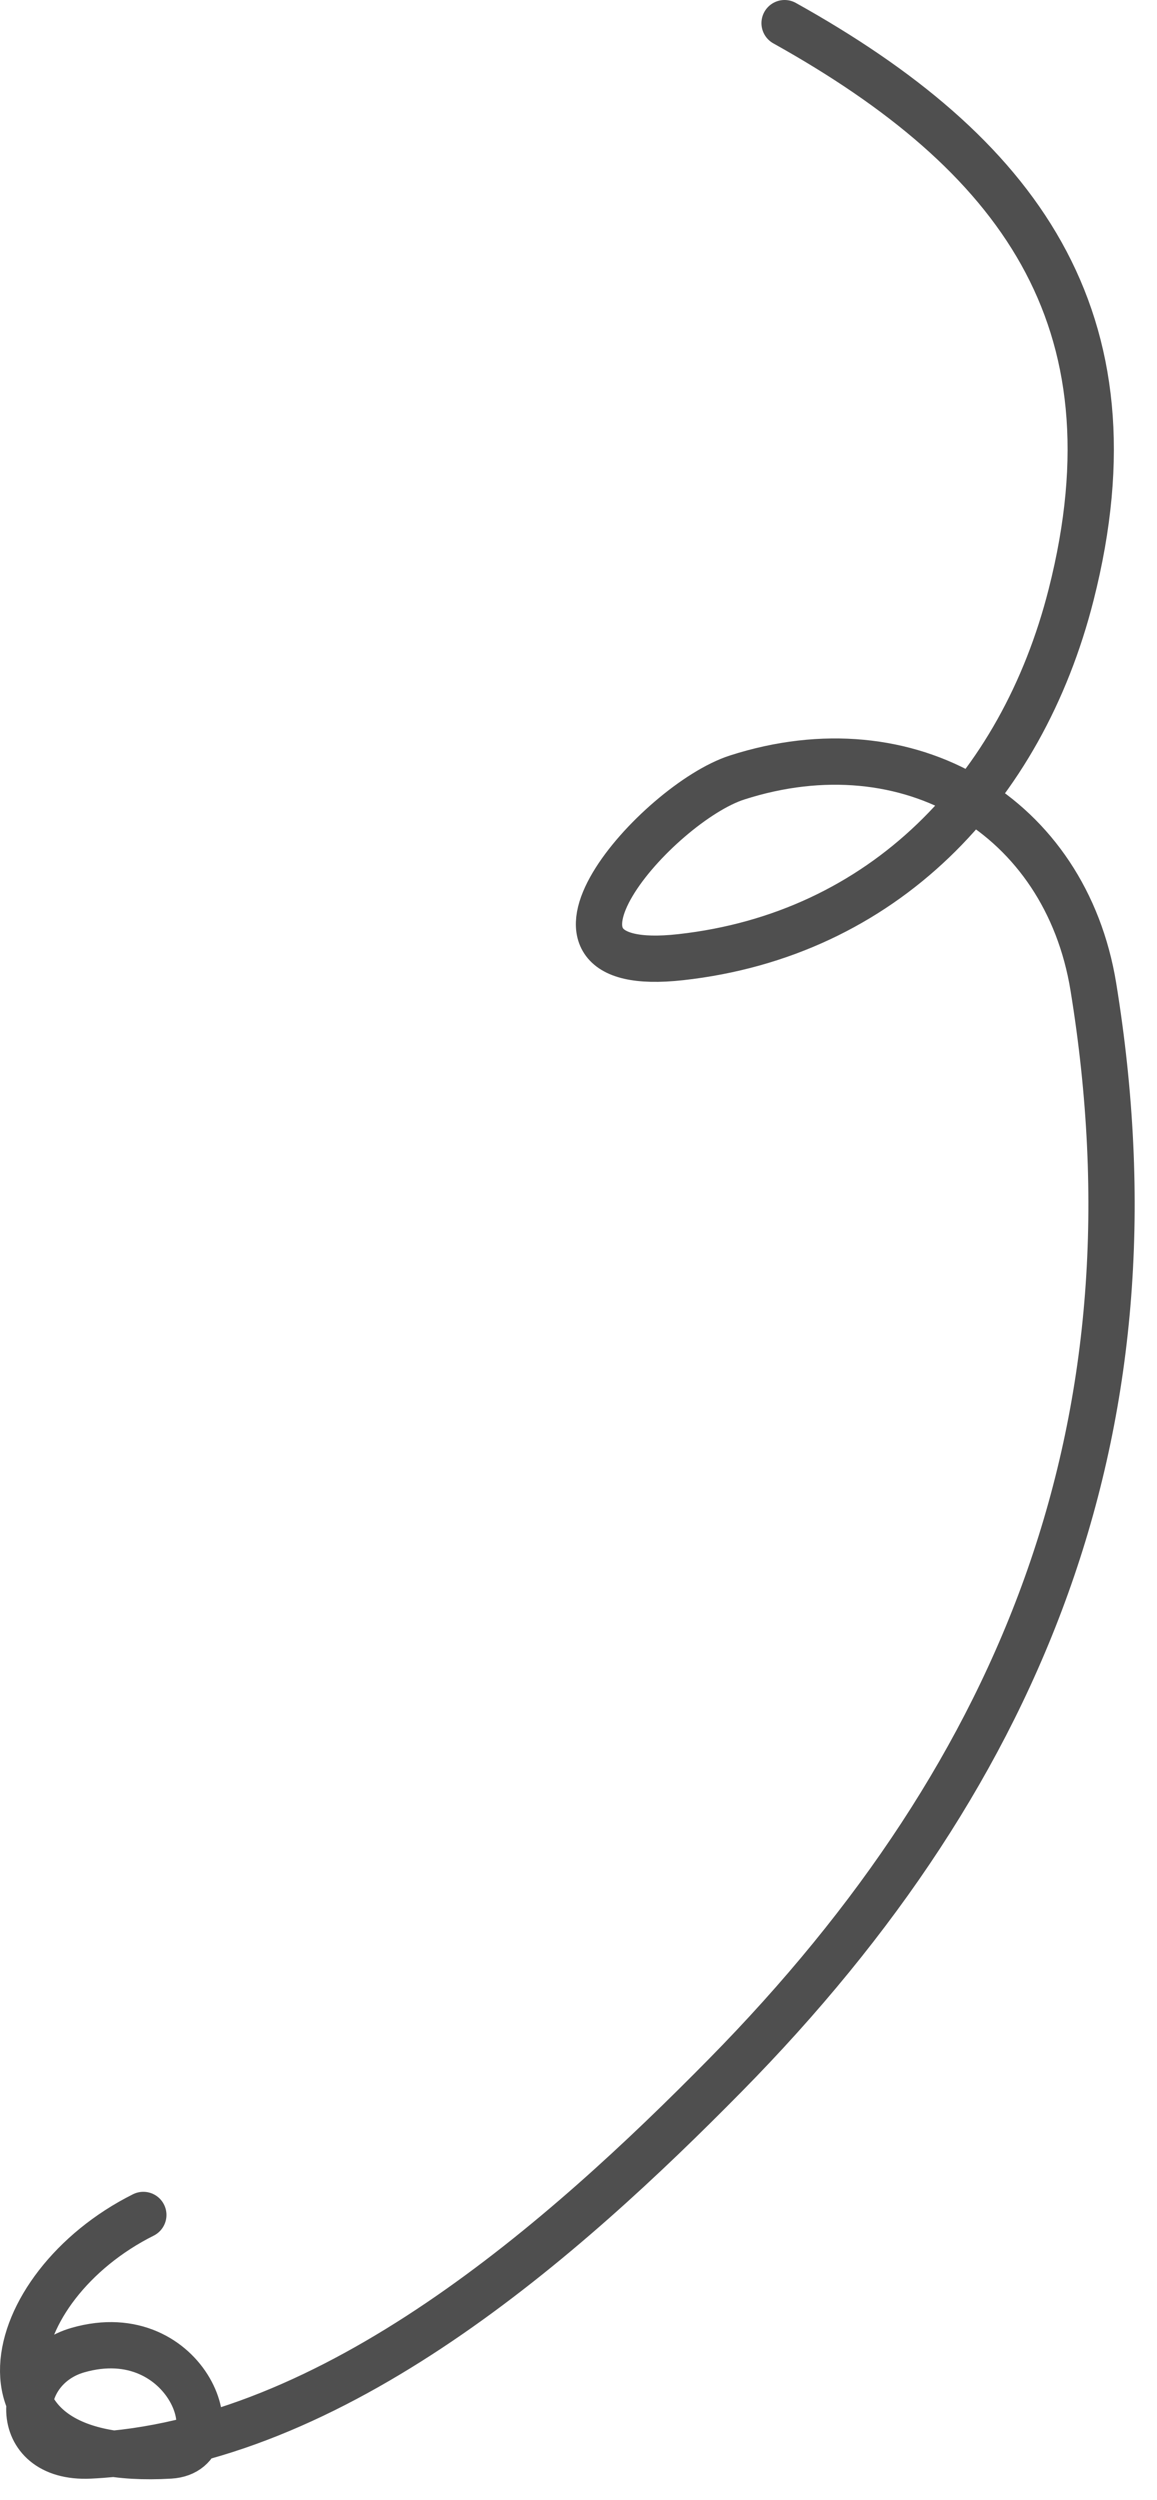 <svg width="50" height="108" viewBox="0 0 50 108" fill="none" xmlns="http://www.w3.org/2000/svg">
<path d="M33.906 1C43.946 6.599 49.334 13.703 46.287 25.698C44.145 34.135 38.145 40.38 29.416 41.35C21.781 42.199 28.395 34.7 31.854 33.588C39.298 31.195 46.048 35.253 47.25 42.633C50.277 61.229 44.461 76.336 31.34 89.656C24.421 96.68 14.444 105.575 3.884 106.078C0.379 106.245 0.586 102.319 3.371 101.523C8.14 100.161 10.141 105.914 7.348 106.078C-1.851 106.619 0.012 98.776 6.194 95.686" stroke="#4F4F4F" stroke-width="2" stroke-linecap="round" stroke-linejoin="round"/>
</svg>
